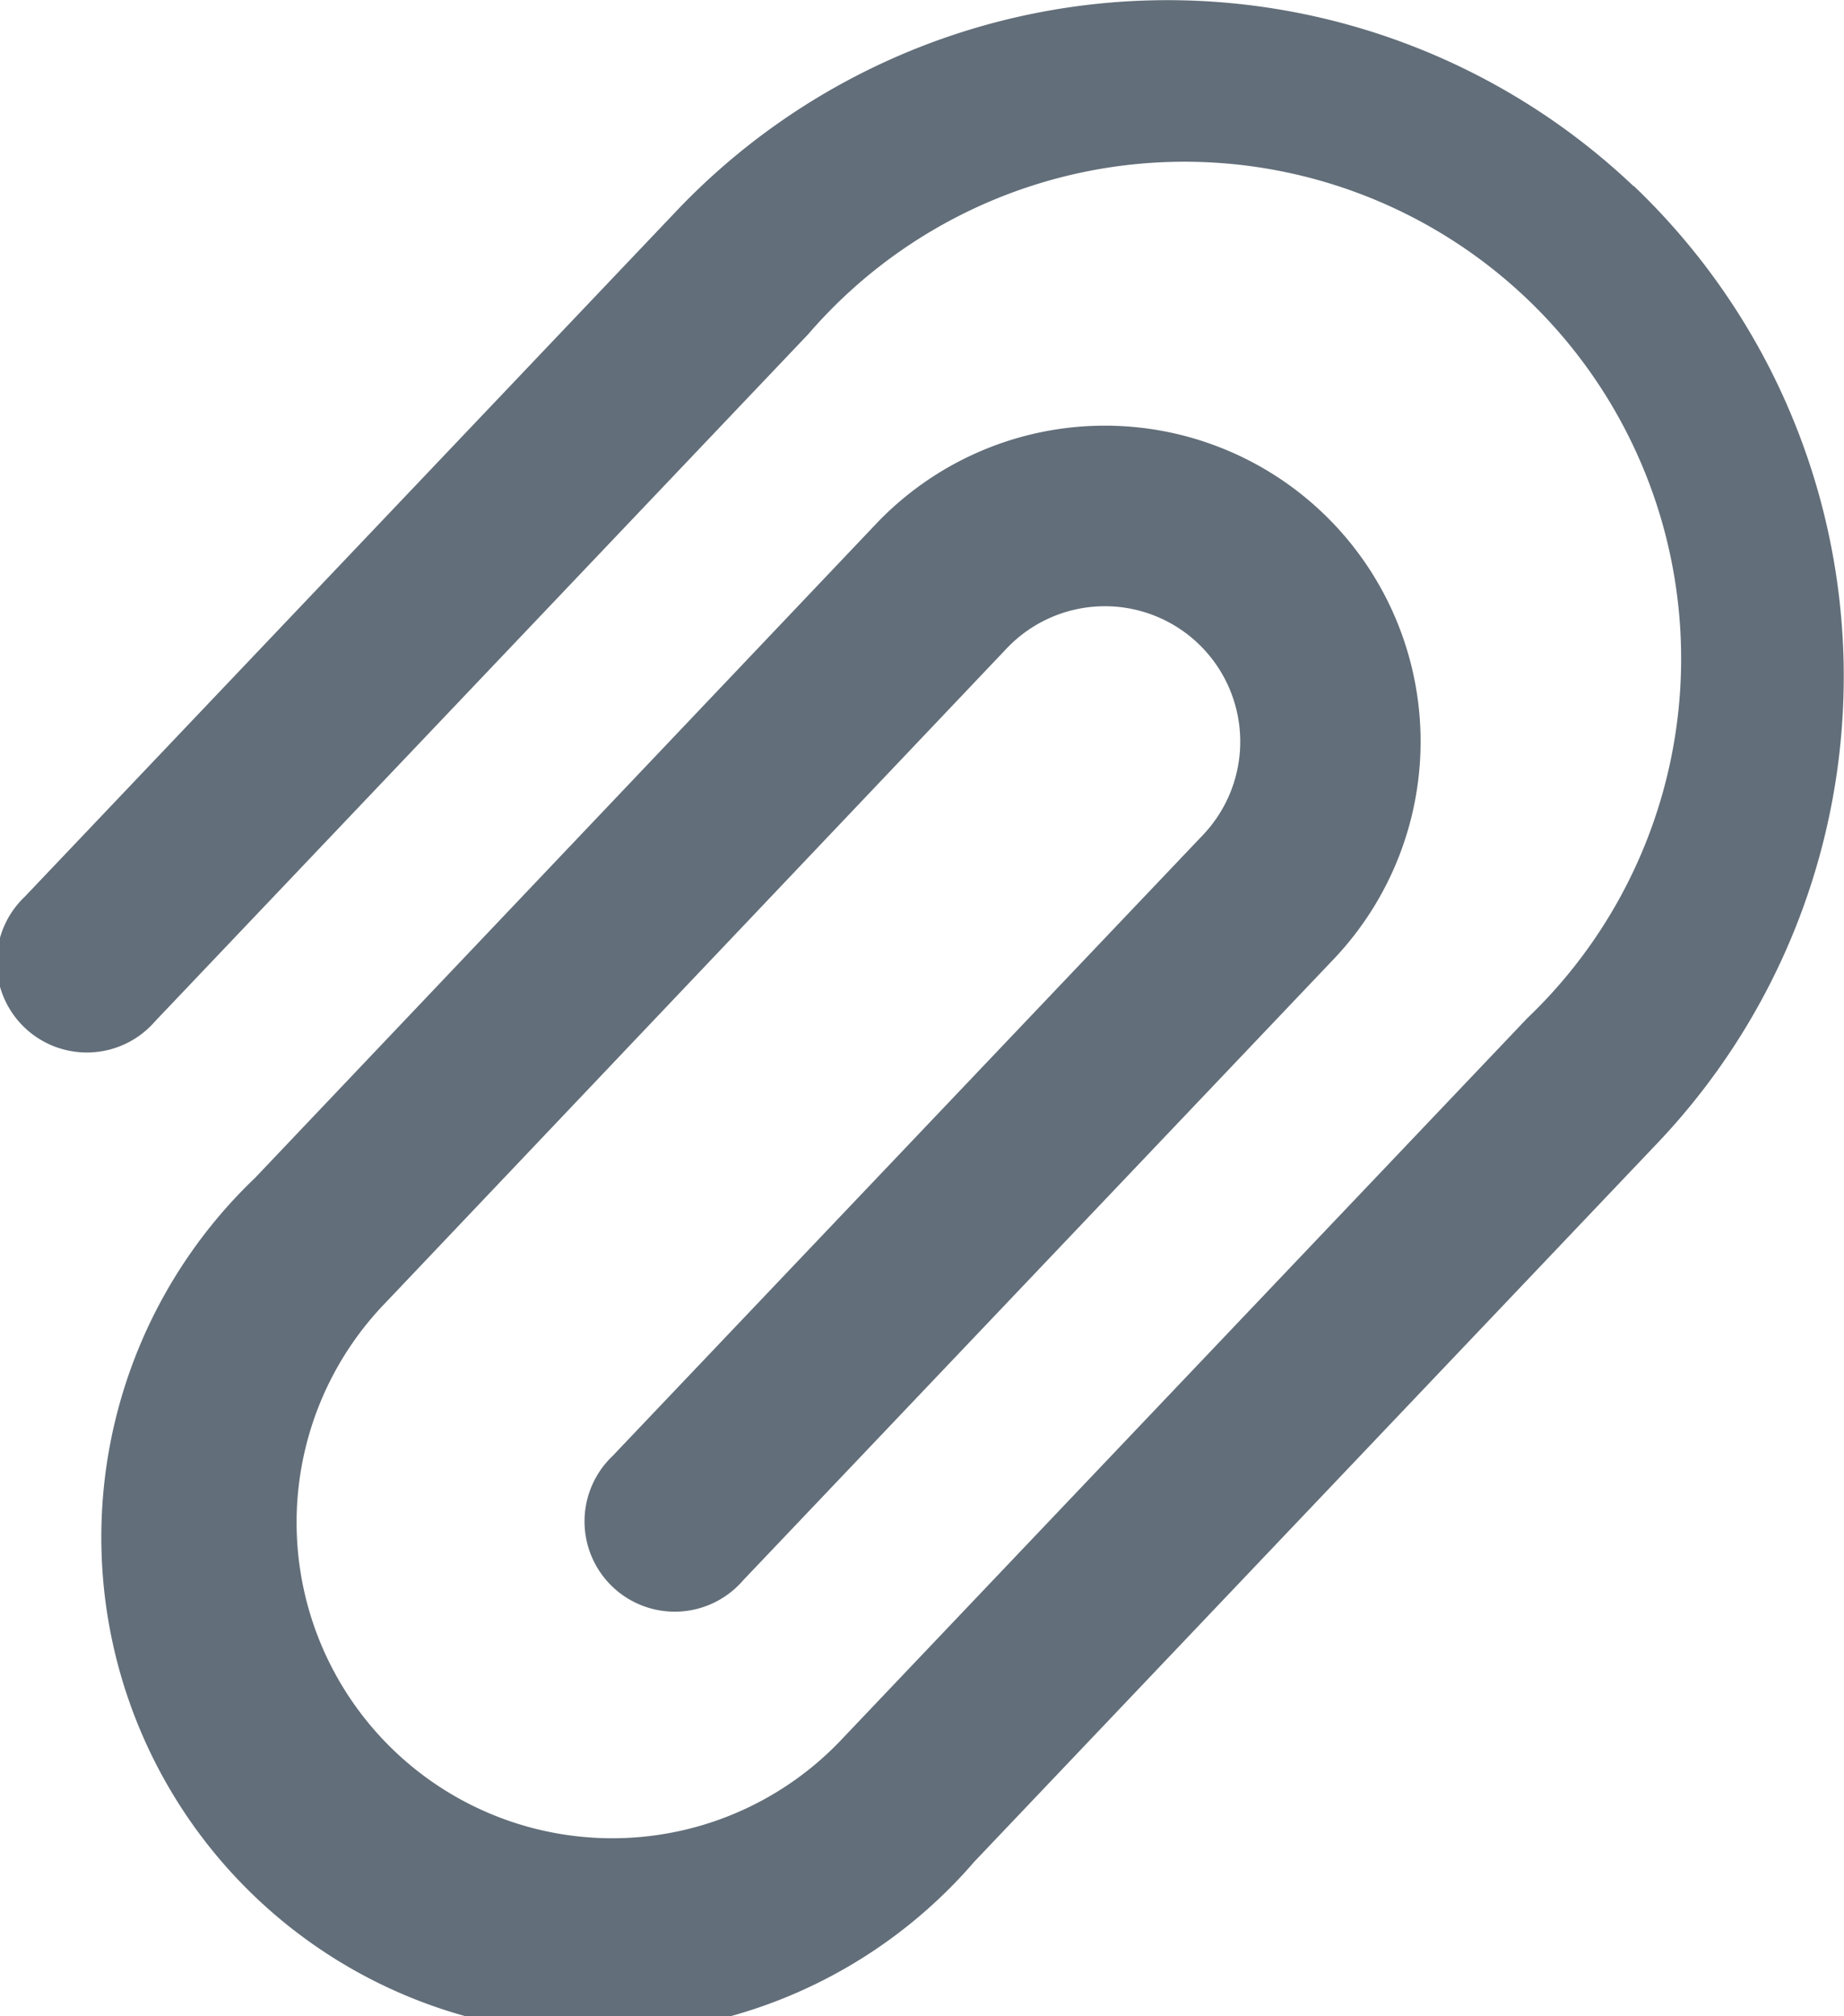 <svg id="Слой_1" data-name="Слой 1" xmlns="http://www.w3.org/2000/svg" viewBox="0 0 133.65 146.07"><defs><style>.cls-1{fill:#626e79;}</style></defs><path class="cls-1" d="M659.17,541.71A49.08,49.08,0,0,1,660.92,611l-49.56,52.11a36,36,0,1,1-52.11-49.56l45-47.37a22.88,22.88,0,0,1,33.16,31.54l-42.8,45a6.54,6.54,0,1,1-9.47-9l42.8-45a9.81,9.81,0,0,0-14.22-13.52l-45,47.38a22.88,22.88,0,1,0,33.16,31.53L651.44,602a36,36,0,1,0-52.11-49.56L552,602.21a6.54,6.54,0,1,1-9.47-9l47.3-49.75a49.09,49.09,0,0,1,69.32-1.74Zm0,0" transform="translate(-540.75 -528.23)"/></svg>